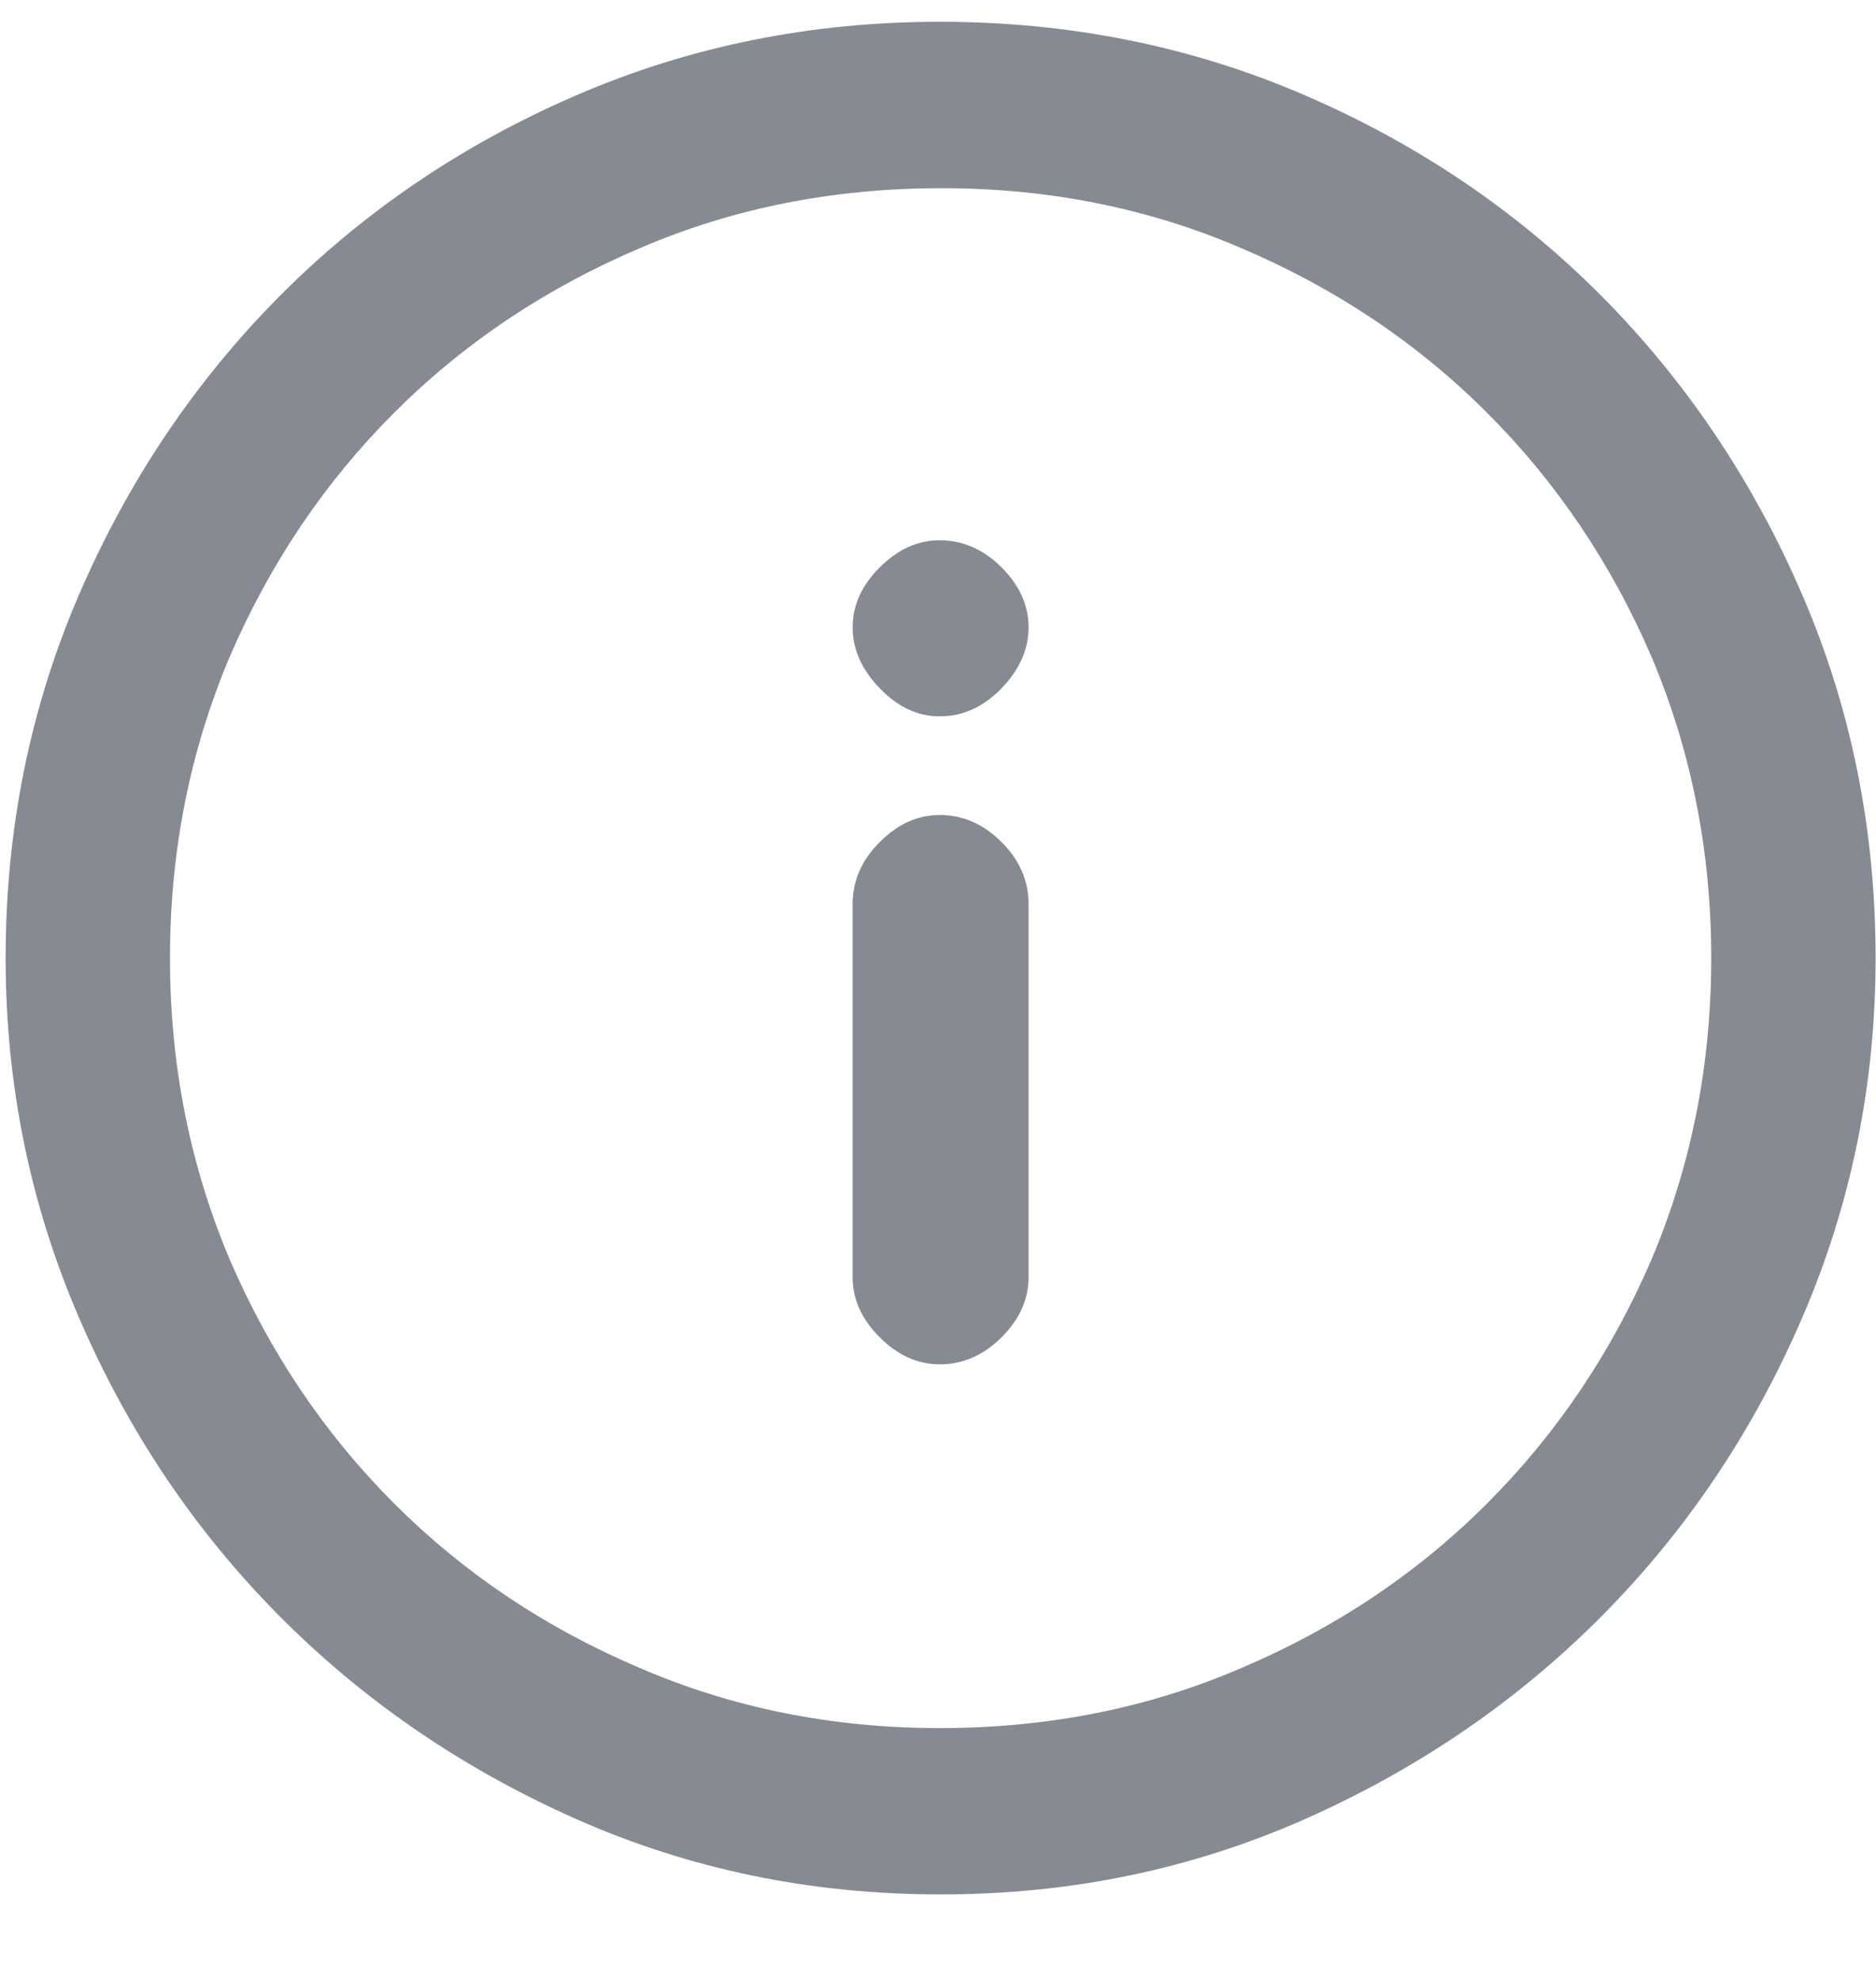 <svg xmlns="http://www.w3.org/2000/svg" width="18" height="19" viewBox="0 0 18 19" fill="none">
<path d="M9.016 7.817C9.238 7.817 9.436 7.903 9.61 8.077C9.783 8.25 9.869 8.448 9.869 8.67V12.252C9.869 12.462 9.783 12.653 9.61 12.827C9.436 13 9.238 13.086 9.016 13.086C8.805 13.086 8.614 13 8.441 12.827C8.267 12.653 8.181 12.462 8.181 12.252V8.67C8.181 8.448 8.267 8.25 8.441 8.077C8.614 7.903 8.805 7.817 9.016 7.817ZM9.016 5.182C9.238 5.182 9.436 5.269 9.61 5.442C9.783 5.615 9.869 5.807 9.869 6.017C9.869 6.227 9.783 6.422 9.61 6.602C9.436 6.781 9.238 6.871 9.016 6.871C8.805 6.871 8.614 6.781 8.441 6.602C8.267 6.422 8.181 6.227 8.181 6.017C8.181 5.807 8.267 5.615 8.441 5.442C8.614 5.269 8.805 5.182 9.016 5.182ZM9.016 18.17C7.779 18.17 6.616 17.929 5.527 17.447C4.439 16.964 3.49 16.315 2.679 15.498C1.869 14.682 1.229 13.73 0.759 12.641C0.289 11.553 0.054 10.402 0.054 9.19C0.054 7.953 0.289 6.79 0.759 5.702C1.229 4.613 1.869 3.661 2.679 2.844C3.49 2.028 4.439 1.385 5.527 0.915C6.616 0.444 7.779 0.209 9.016 0.209C10.265 0.209 11.434 0.444 12.523 0.915C13.611 1.385 14.56 2.028 15.371 2.844C16.181 3.661 16.821 4.613 17.291 5.702C17.761 6.79 17.996 7.953 17.996 9.19C17.996 10.402 17.761 11.553 17.291 12.641C16.821 13.73 16.181 14.682 15.371 15.498C14.56 16.315 13.611 16.964 12.523 17.447C11.434 17.929 10.271 18.17 9.034 18.17H9.016ZM9.034 1.805C7.995 1.805 7.03 1.997 6.14 2.38C5.237 2.764 4.451 3.29 3.783 3.958C3.115 4.625 2.59 5.405 2.206 6.295C1.823 7.198 1.631 8.163 1.631 9.19C1.631 10.217 1.823 11.181 2.206 12.085C2.59 12.975 3.115 13.754 3.783 14.422C4.451 15.09 5.237 15.616 6.14 15.999C7.03 16.383 7.989 16.575 9.016 16.575C10.055 16.575 11.02 16.383 11.91 15.999C12.813 15.616 13.599 15.09 14.267 14.422C14.935 13.754 15.46 12.975 15.844 12.085C16.227 11.181 16.419 10.217 16.419 9.19C16.419 8.163 16.227 7.198 15.844 6.295C15.46 5.405 14.935 4.625 14.267 3.958C13.599 3.29 12.813 2.764 11.91 2.38C11.02 1.997 10.061 1.805 9.034 1.805Z" fill="#868A93"/>
</svg>
